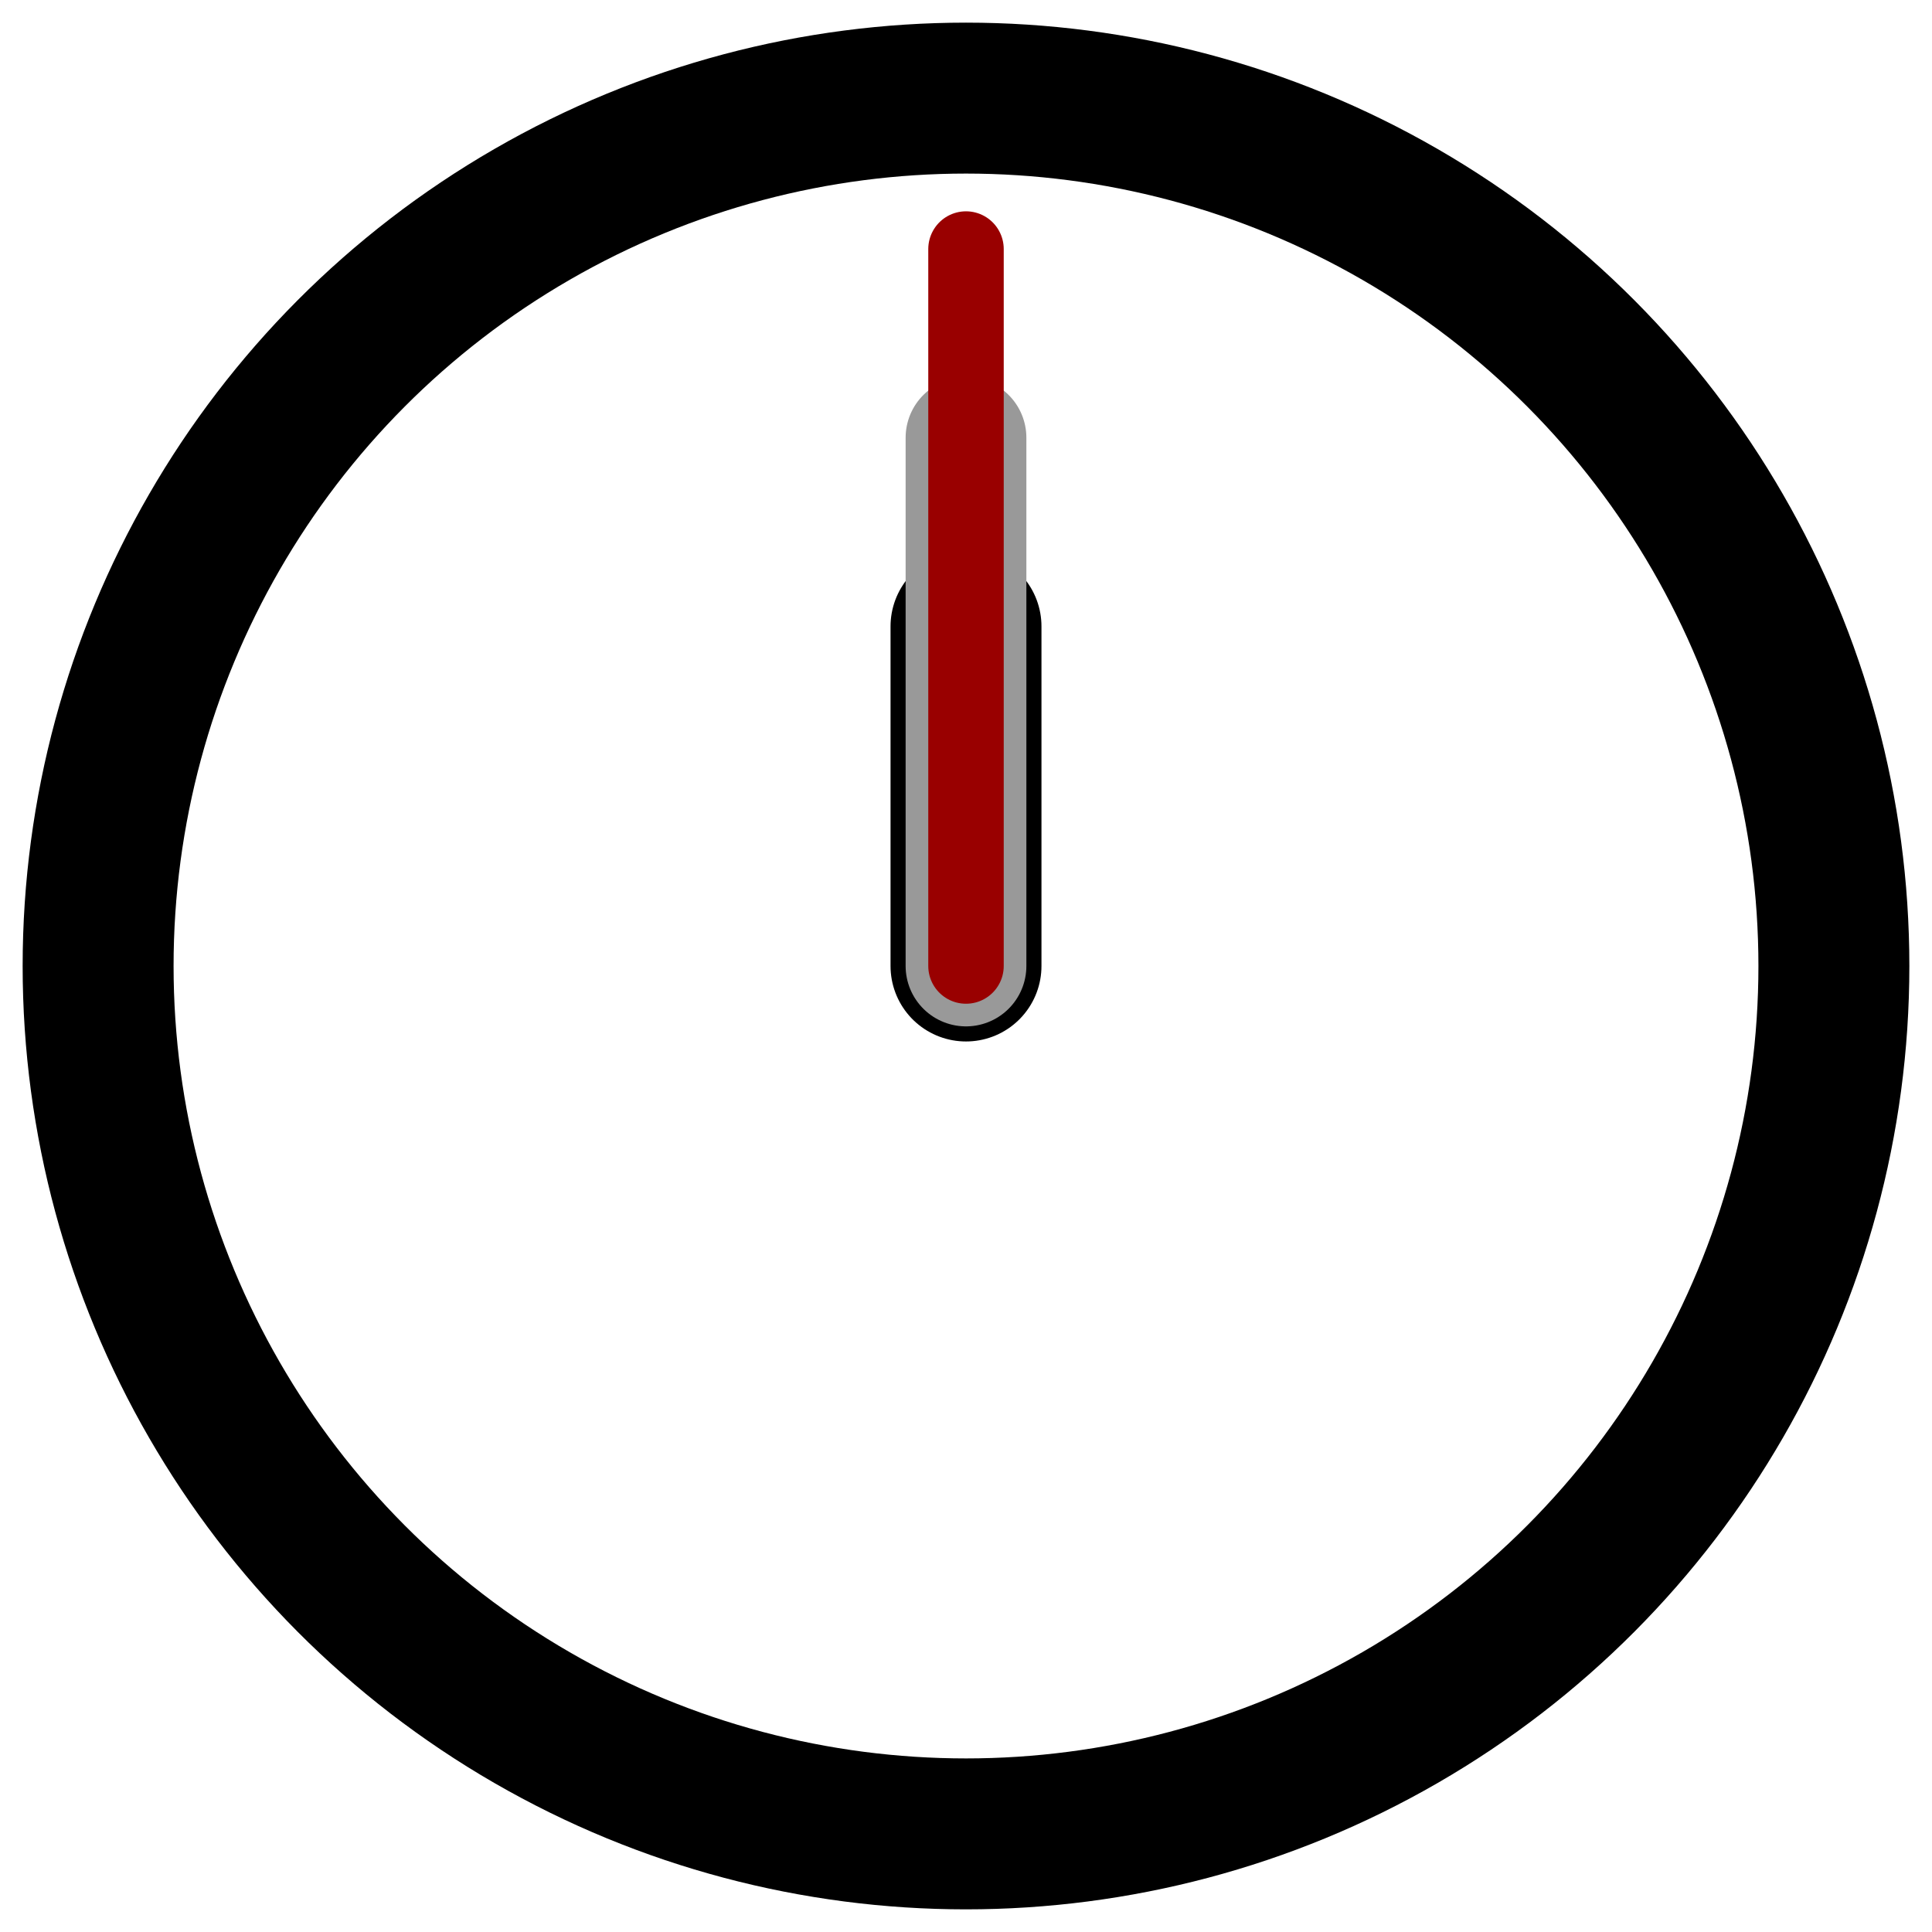 <?xml version="1.0" encoding="utf-8"?>
<!-- Generator: Adobe Illustrator 18.1.1, SVG Export Plug-In . SVG Version: 6.00 Build 0)  -->
<svg version="1.1" id="Layer_1" xmlns="http://www.w3.org/2000/svg" xmlns:xlink="http://www.w3.org/1999/xlink" x="0px" y="0px"
	 viewBox="0 0 256 256" enable-background="new 0 0 256 256" xml:space="preserve">
<line id="hours" fill="none" stroke="#000000" stroke-width="20" stroke-linecap="round" stroke-miterlimit="10" x1="128" y1="128" x2="128" y2="83"/>
<line id="minutes" fill="none" stroke="#999999" stroke-width="16" stroke-linecap="round" stroke-miterlimit="10" x1="128" y1="128" x2="128" y2="58"/>
<line id="seconds" fill="none" stroke="#990000" stroke-width="10" stroke-linecap="round" stroke-miterlimit="10" x1="128" y1="128" x2="128" y2="33"/>
<circle id="face" fill="none" stroke="#000000" stroke-width="20" stroke-miterlimit="10" cx="128" cy="128" r="115"/>
</svg>
